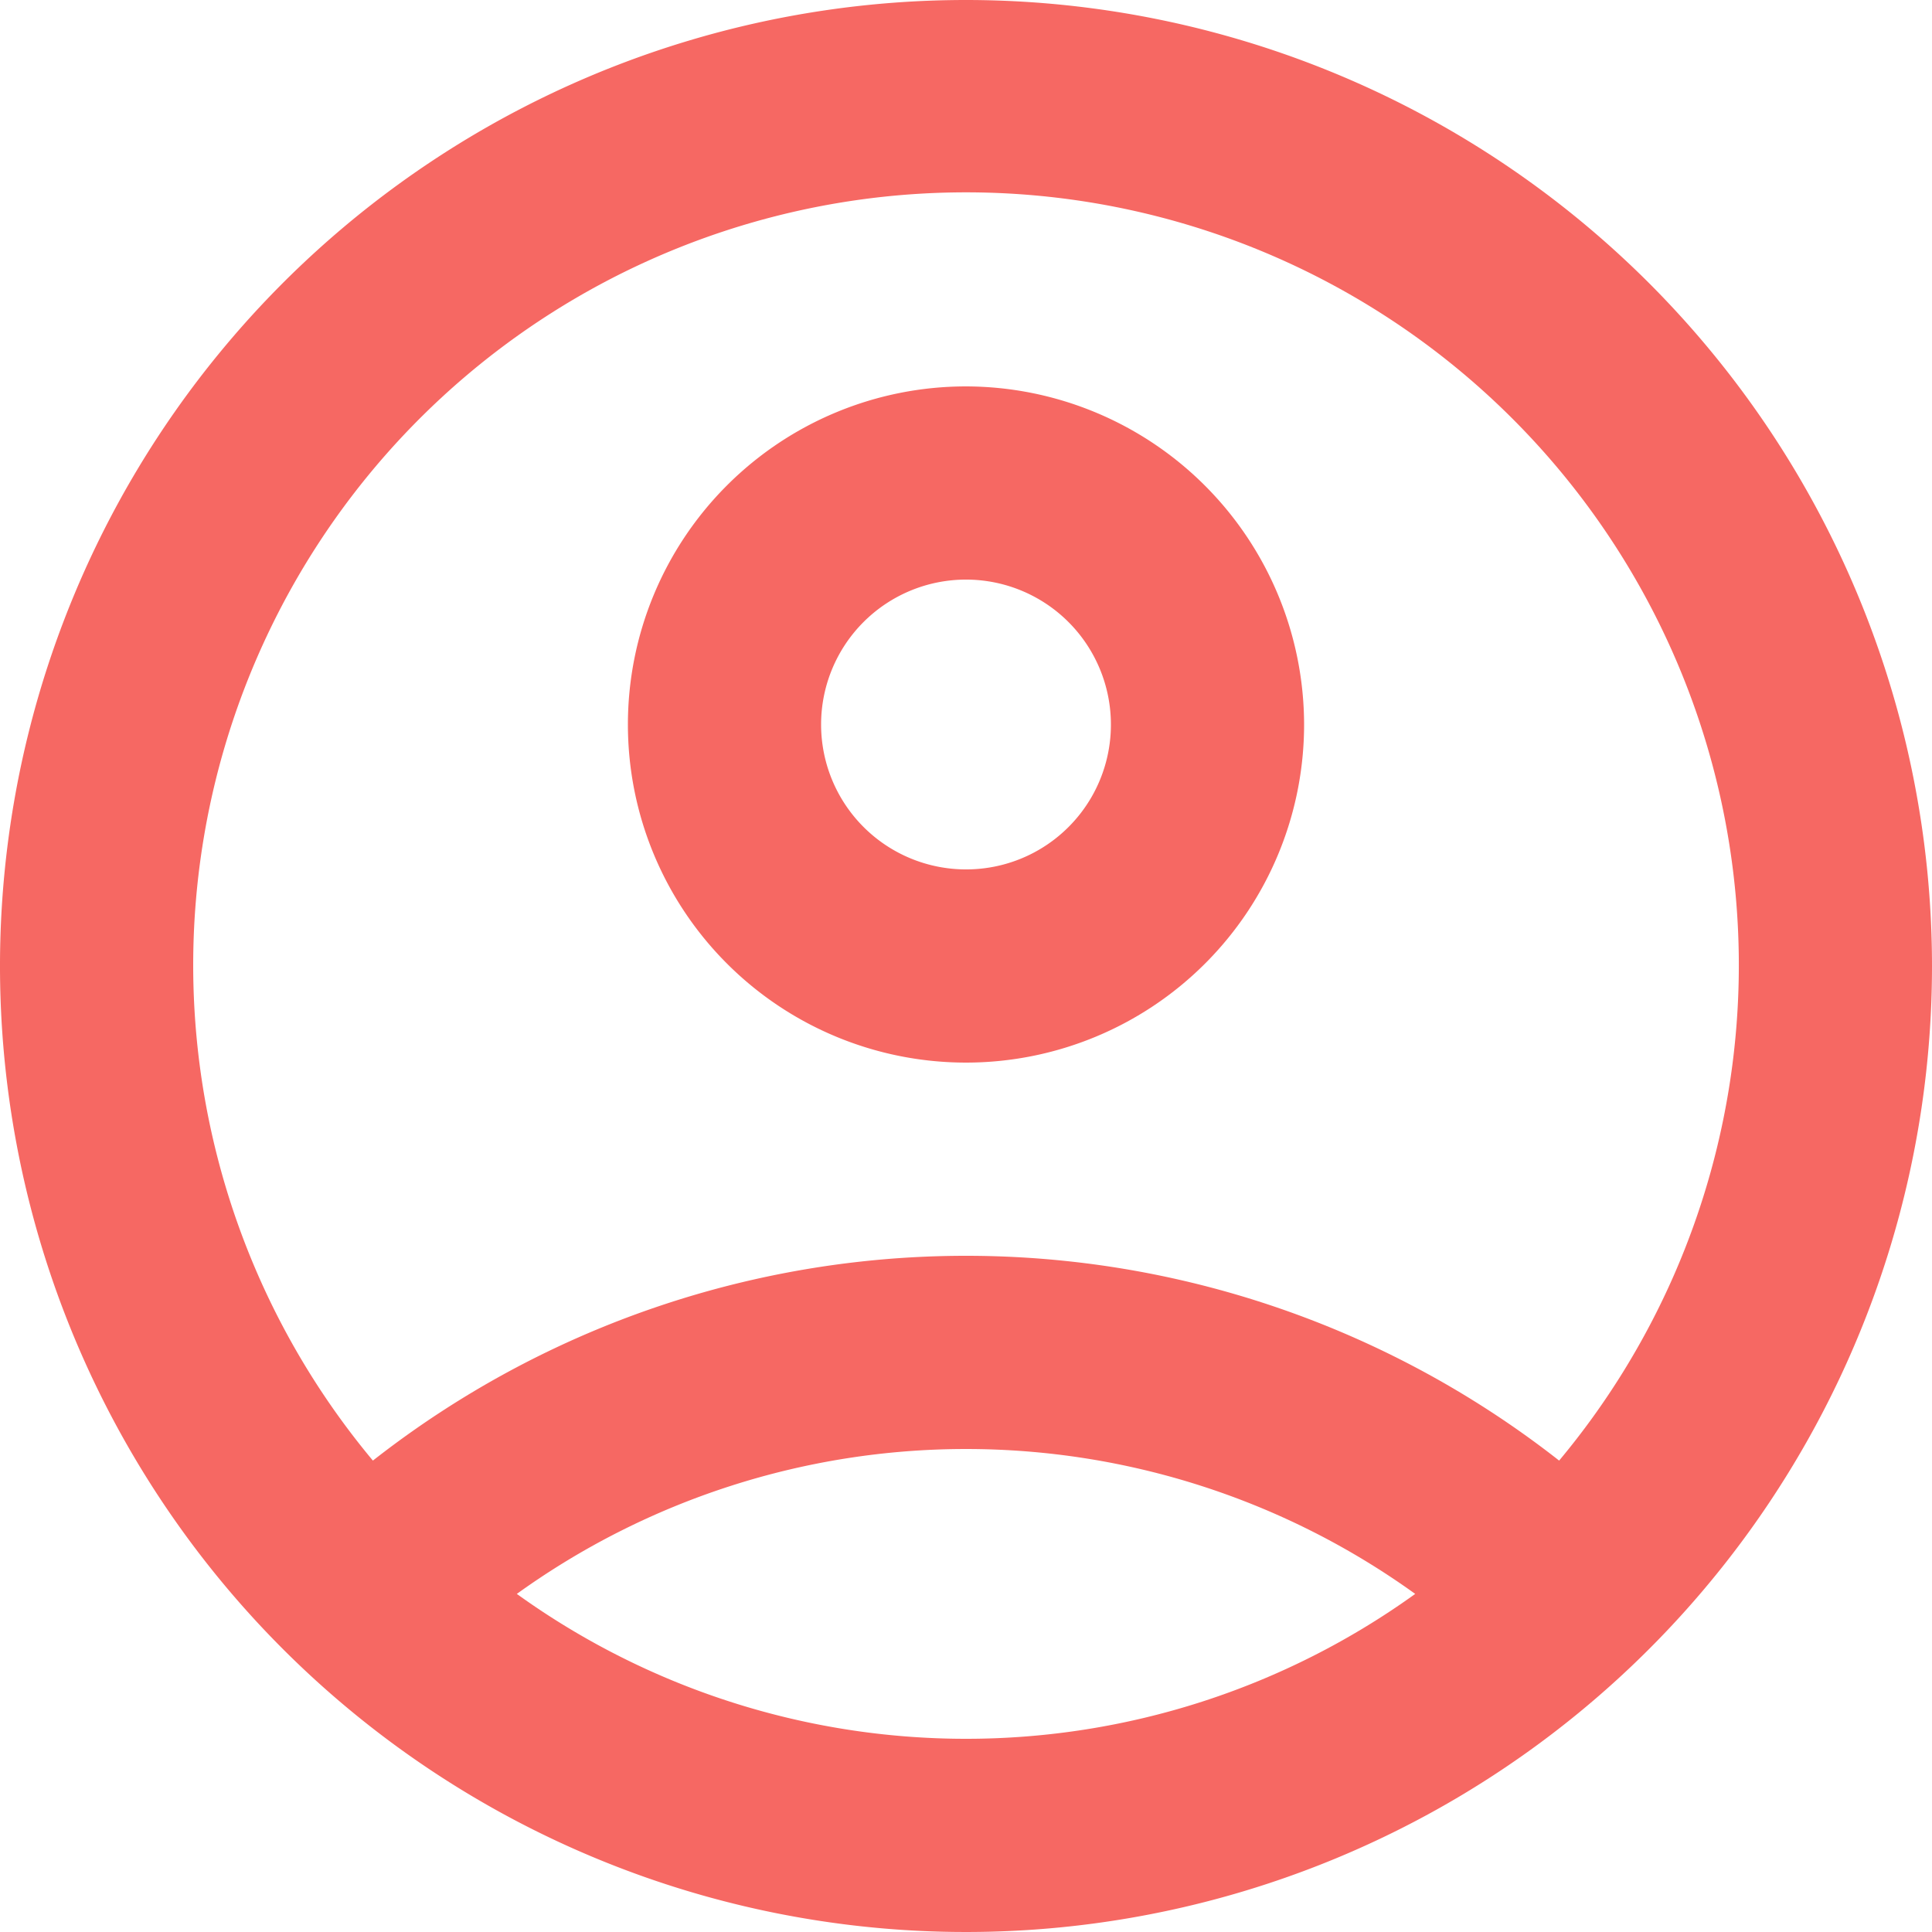 <svg xmlns="http://www.w3.org/2000/svg" width="51.344" height="51.344" viewBox="0 0 51.344 51.344">
  <g id="account_circle" transform="translate(0 0)">
    <path id="Caminho_58" data-name="Caminho 58" d="M27.672,2A25.672,25.672,0,1,0,53.344,27.672,25.681,25.681,0,0,0,27.672,2ZM15.735,44.359a20.428,20.428,0,0,1,23.875,0,20.429,20.429,0,0,1-23.875,0Zm27.7-3.543h0a25.547,25.547,0,0,0-31.525,0h0a20.538,20.538,0,1,1,31.525,0Z" transform="translate(-2 -2)" fill="#f66863"/>
    <path id="Caminho_59" data-name="Caminho 59" d="M17.485,6a8.985,8.985,0,1,0,8.985,8.985A9,9,0,0,0,17.485,6Zm0,12.836a3.851,3.851,0,1,1,3.851-3.851A3.846,3.846,0,0,1,17.485,18.836Z" transform="translate(8.187 4.269)" fill="#f66863"/>
  </g>
</svg>
